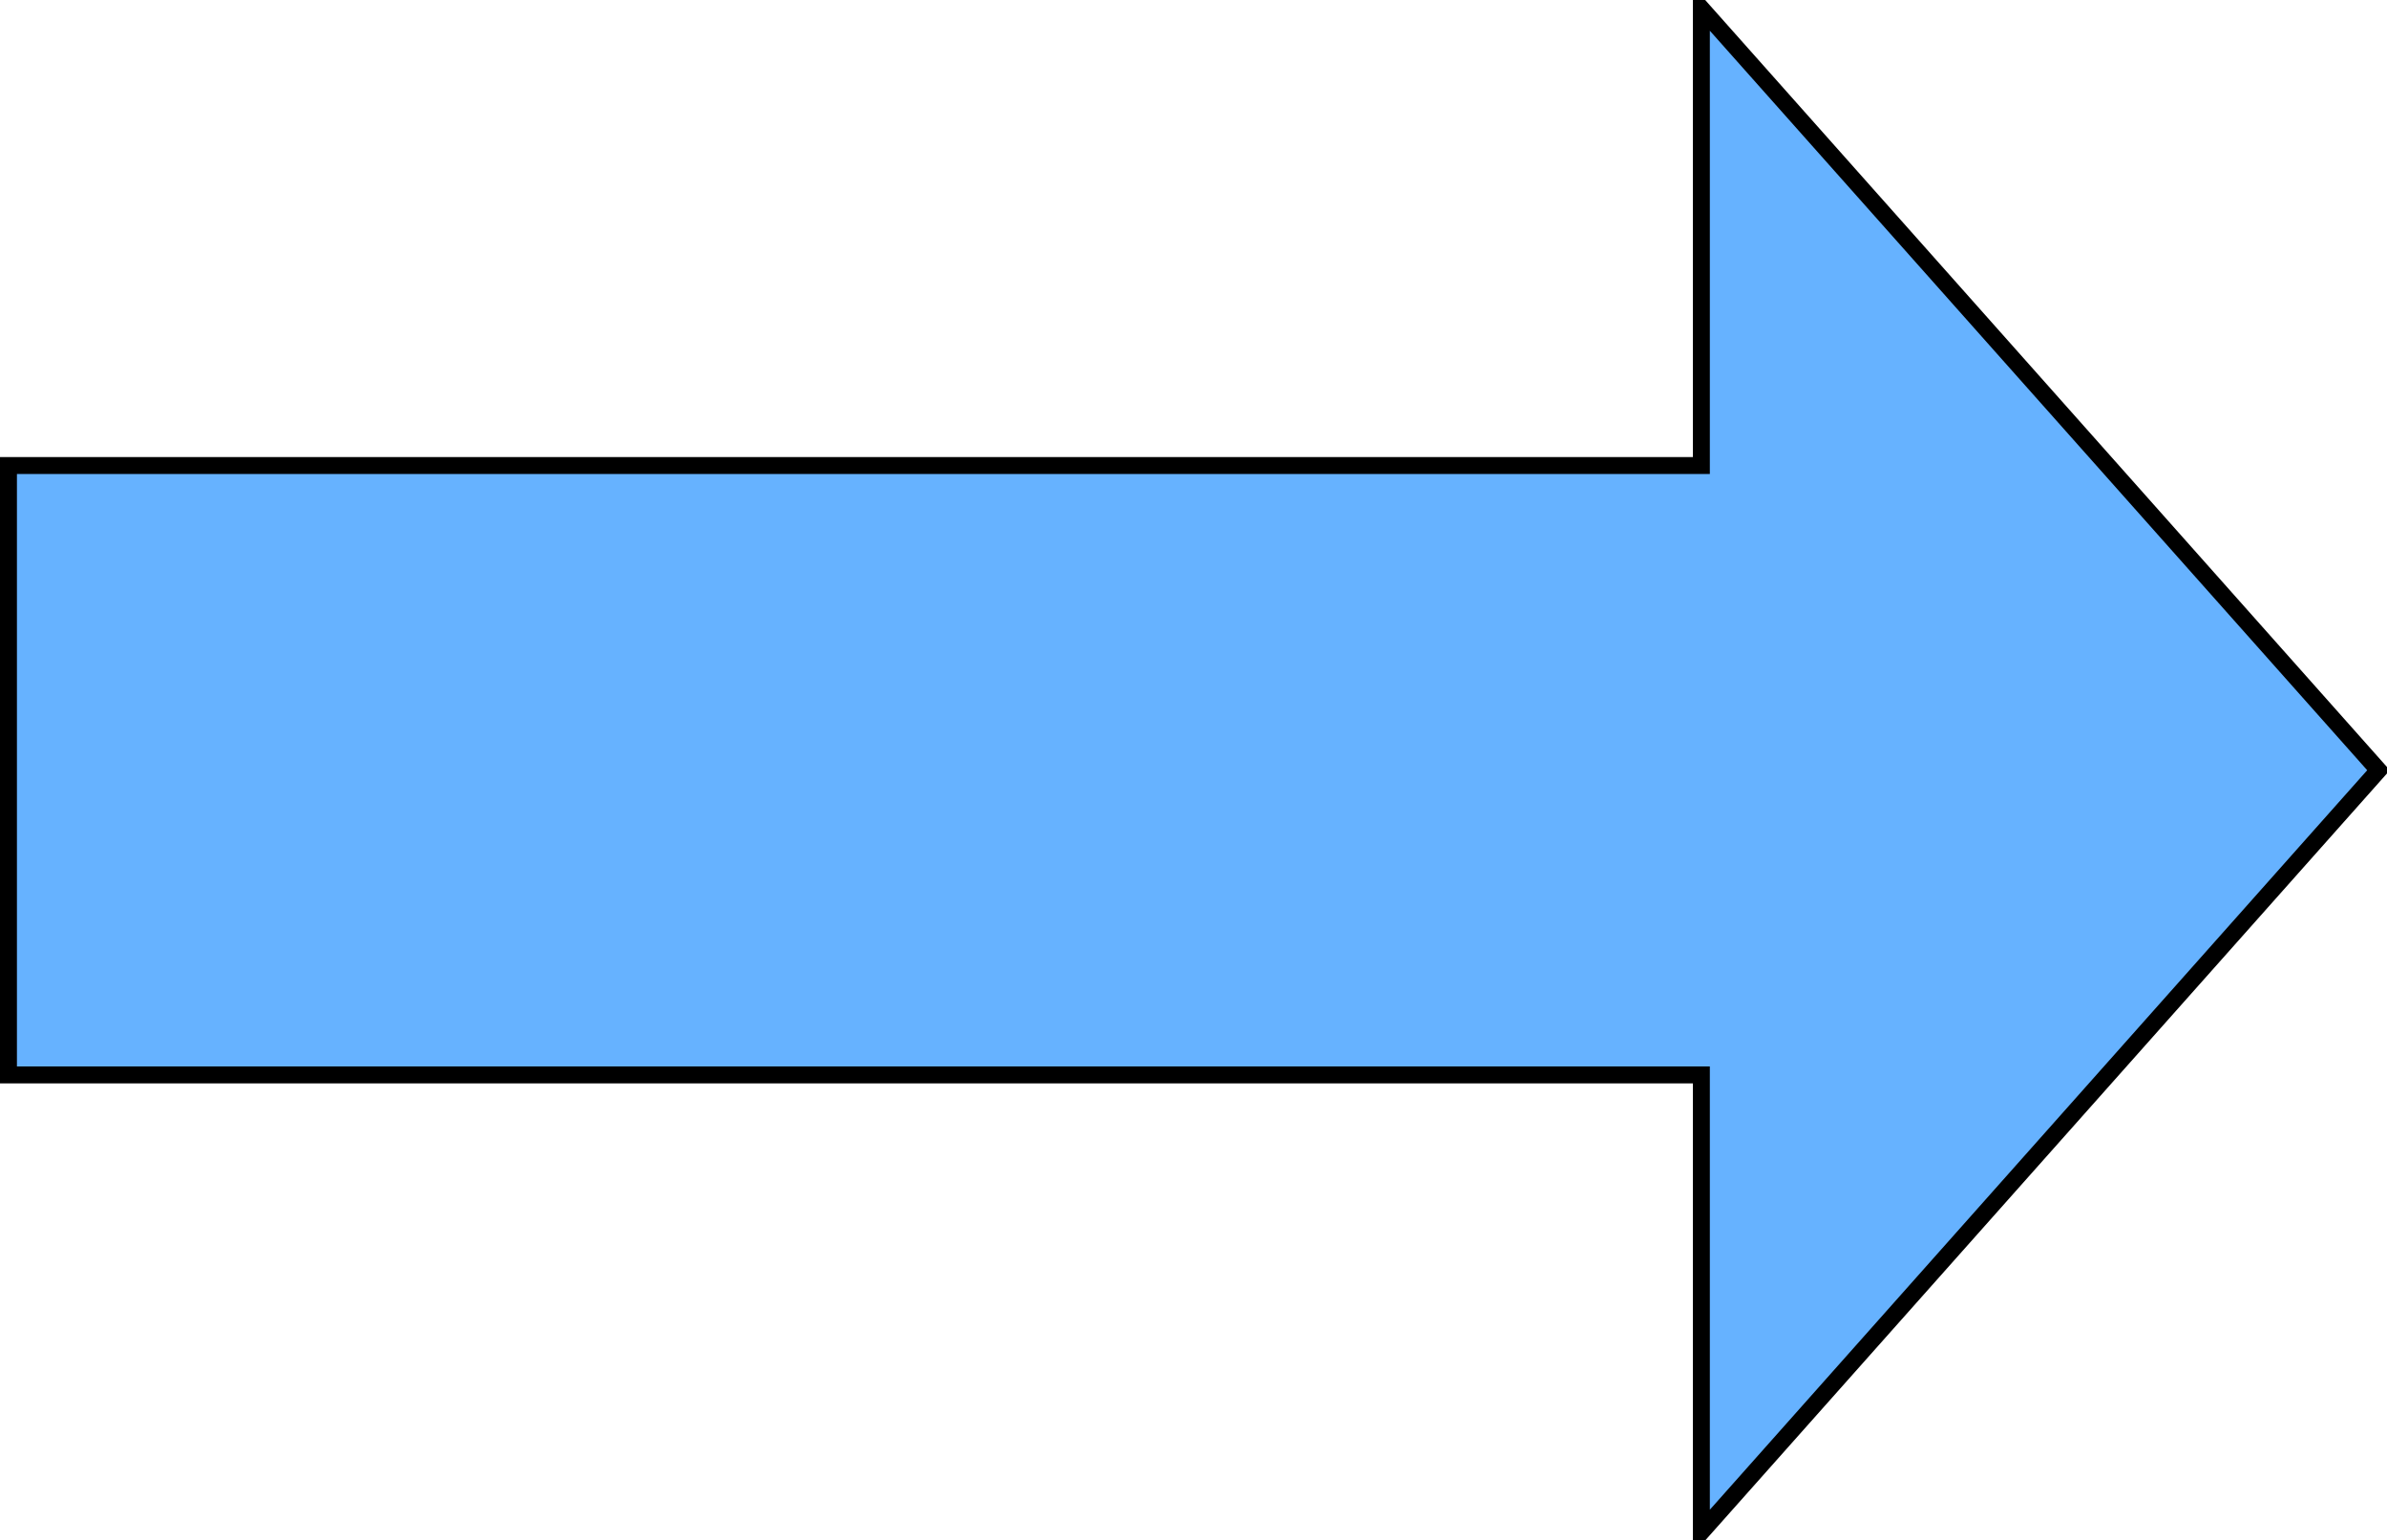 <?xml version="1.0" encoding="UTF-8"?>
<!DOCTYPE svg PUBLIC "-//W3C//DTD SVG 1.1//EN" "http://www.w3.org/Graphics/SVG/1.1/DTD/svg11.dtd">
<svg xmlns="http://www.w3.org/2000/svg" xmlns:xlink="http://www.w3.org/1999/xlink" version="1.1" preserveAspectRatio="none" viewBox="-0.5 -0.5 141 91"><defs/><g><path d="M 0 27 L 100 27 L 100 0 L 140 45 L 100 90 L 100 63 L 0 63 L 0 45 Z" fill="#66b2ff" stroke="#000000" stroke-miterlimit="10" pointer-events="all"/></g></svg>
